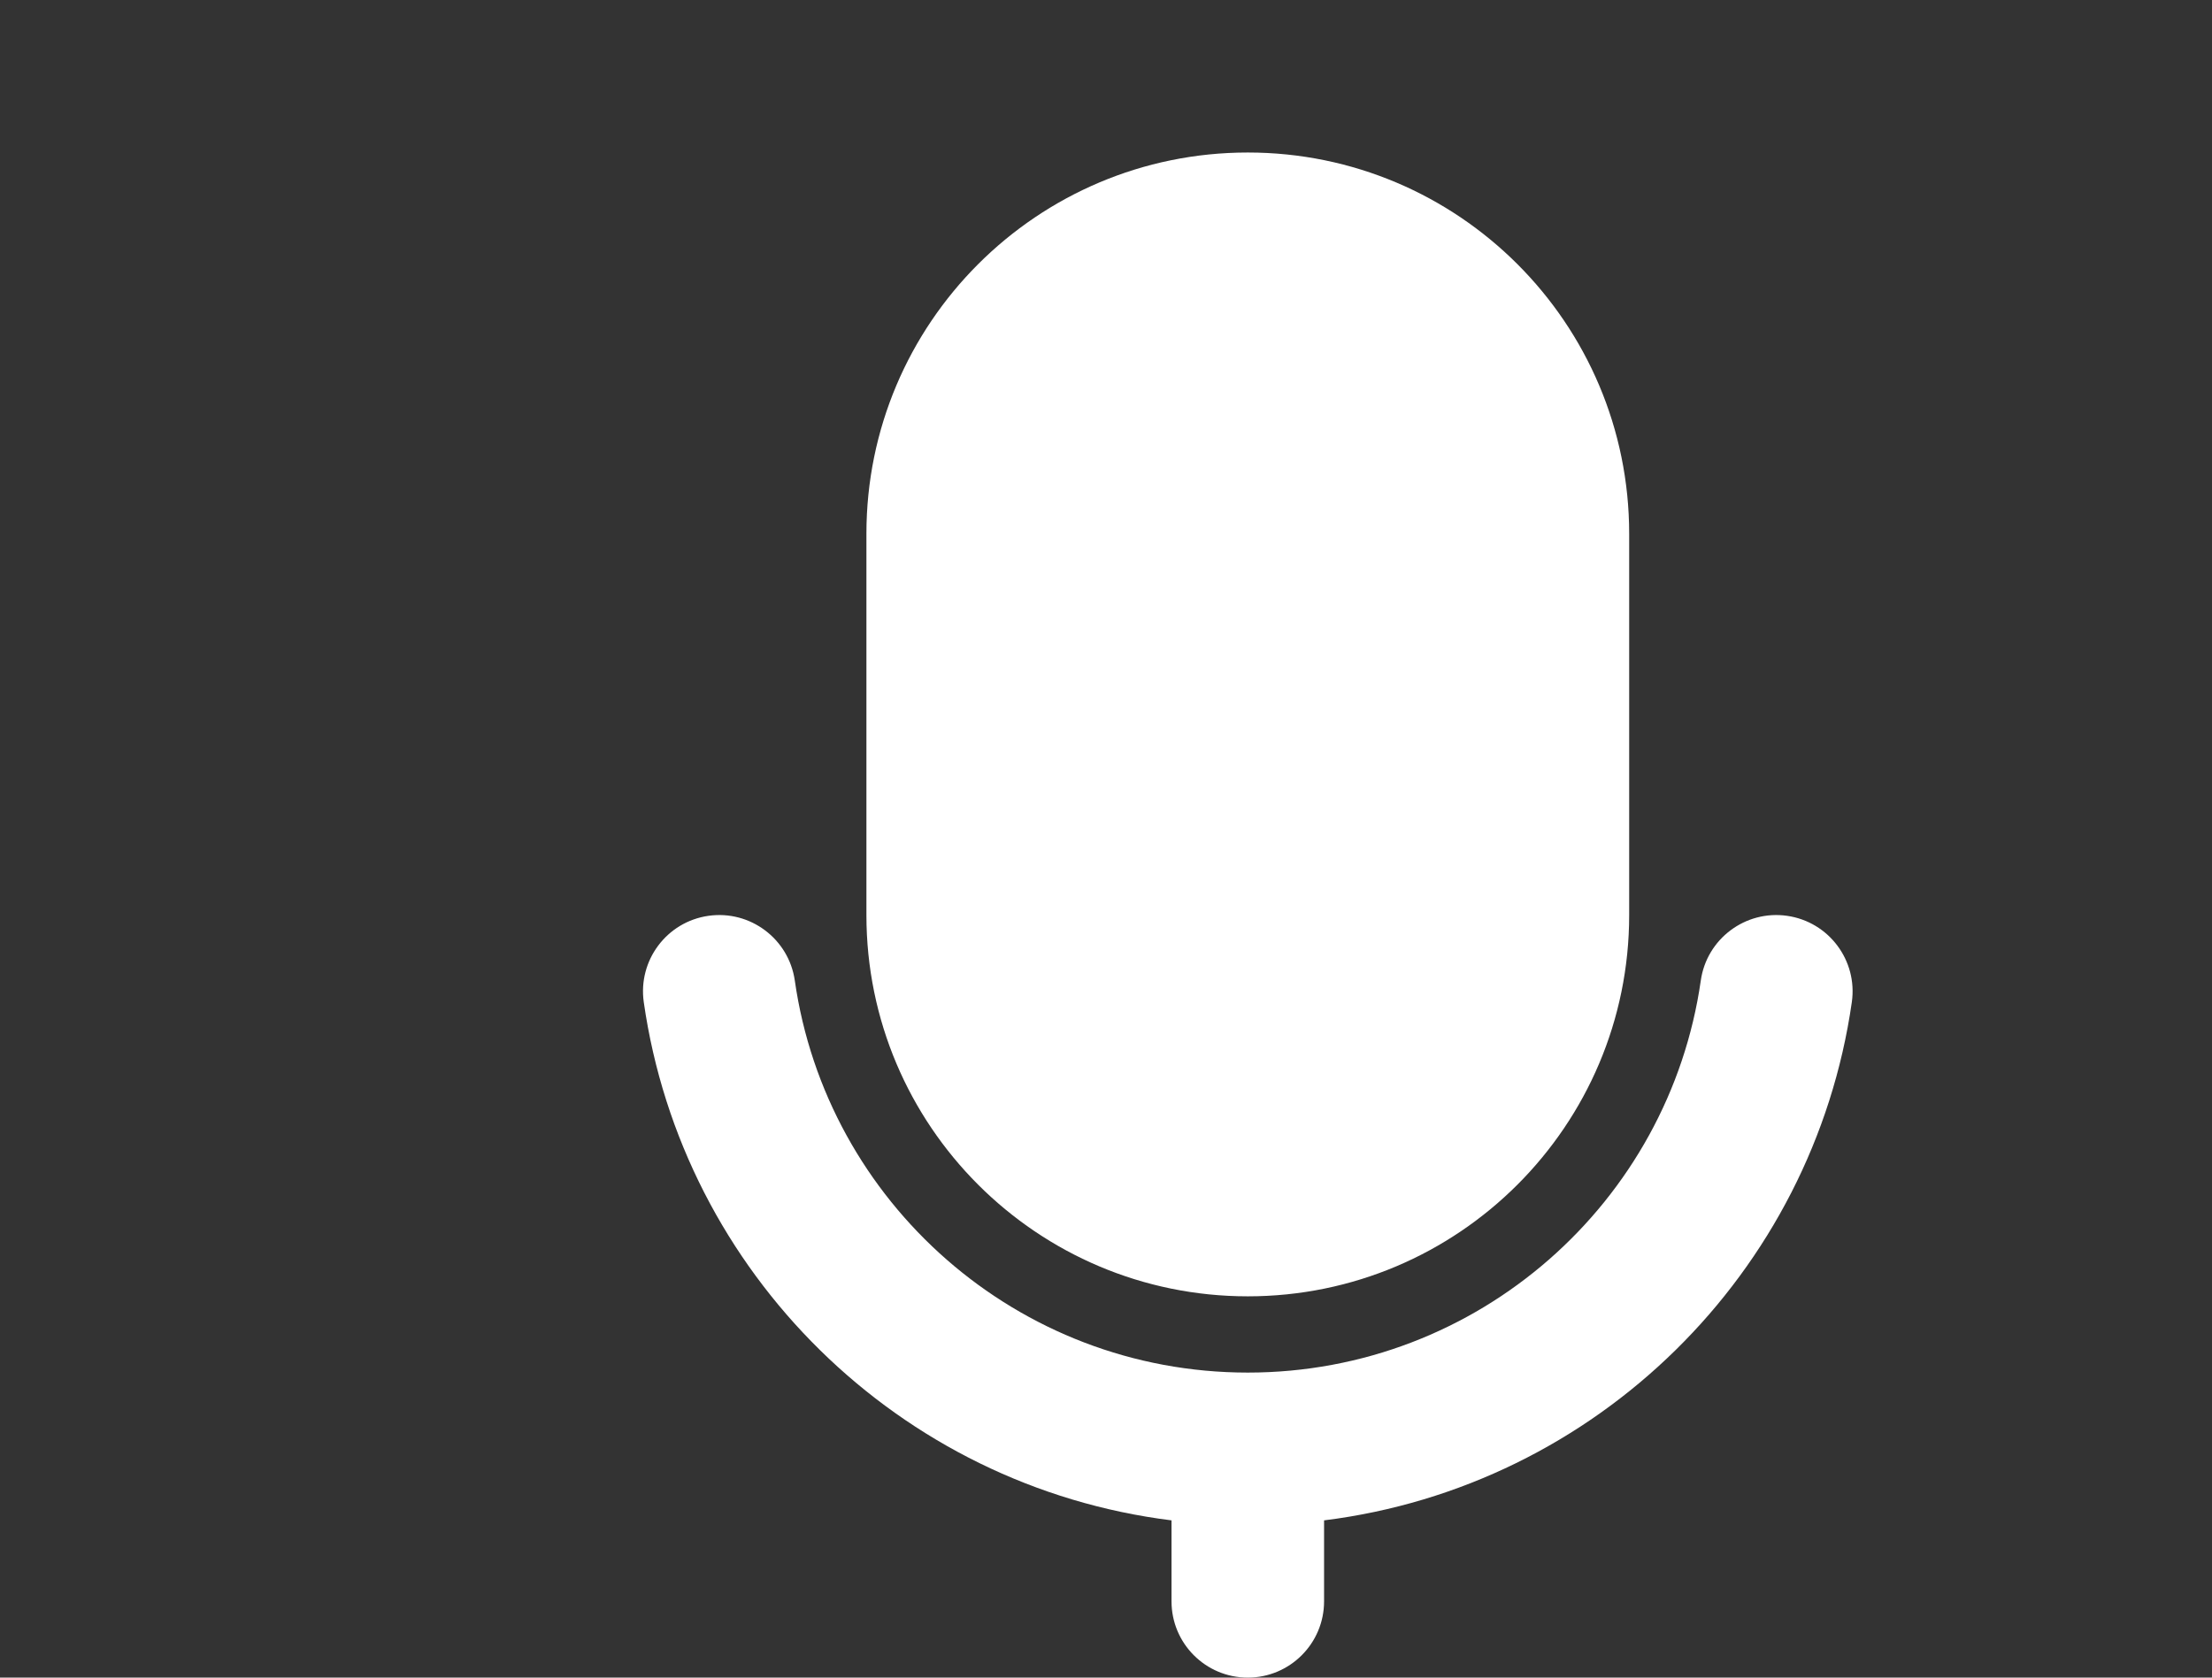 <svg width="29" height="22" viewBox="0 0 29 22" fill="none" xmlns="http://www.w3.org/2000/svg">
<rect x="0" y="0" width="29" height="22" fill="#333333" stroke="none"/>
<path d="M23.429 12.01C23.976 12.088 24.356 12.595 24.278 13.142C23.77 16.694 20.93 19.493 17.359 19.938V21C17.359 21.552 16.911 22 16.359 22C15.806 22 15.359 21.552 15.359 21V19.938C11.787 19.493 8.948 16.694 8.44 13.142C8.362 12.595 8.741 12.088 9.288 12.01C9.835 11.932 10.341 12.312 10.42 12.858C10.835 15.765 13.337 18 16.359 18C19.381 18 21.882 15.765 22.298 12.858C22.376 12.312 22.883 11.932 23.429 12.01ZM16.359 2C19.12 2 21.359 4.239 21.359 7V12C21.359 14.761 19.12 17 16.359 17C13.597 17 11.359 14.761 11.359 12V7C11.359 4.239 13.597 2 16.359 2Z" fill="white"/>
</svg>

